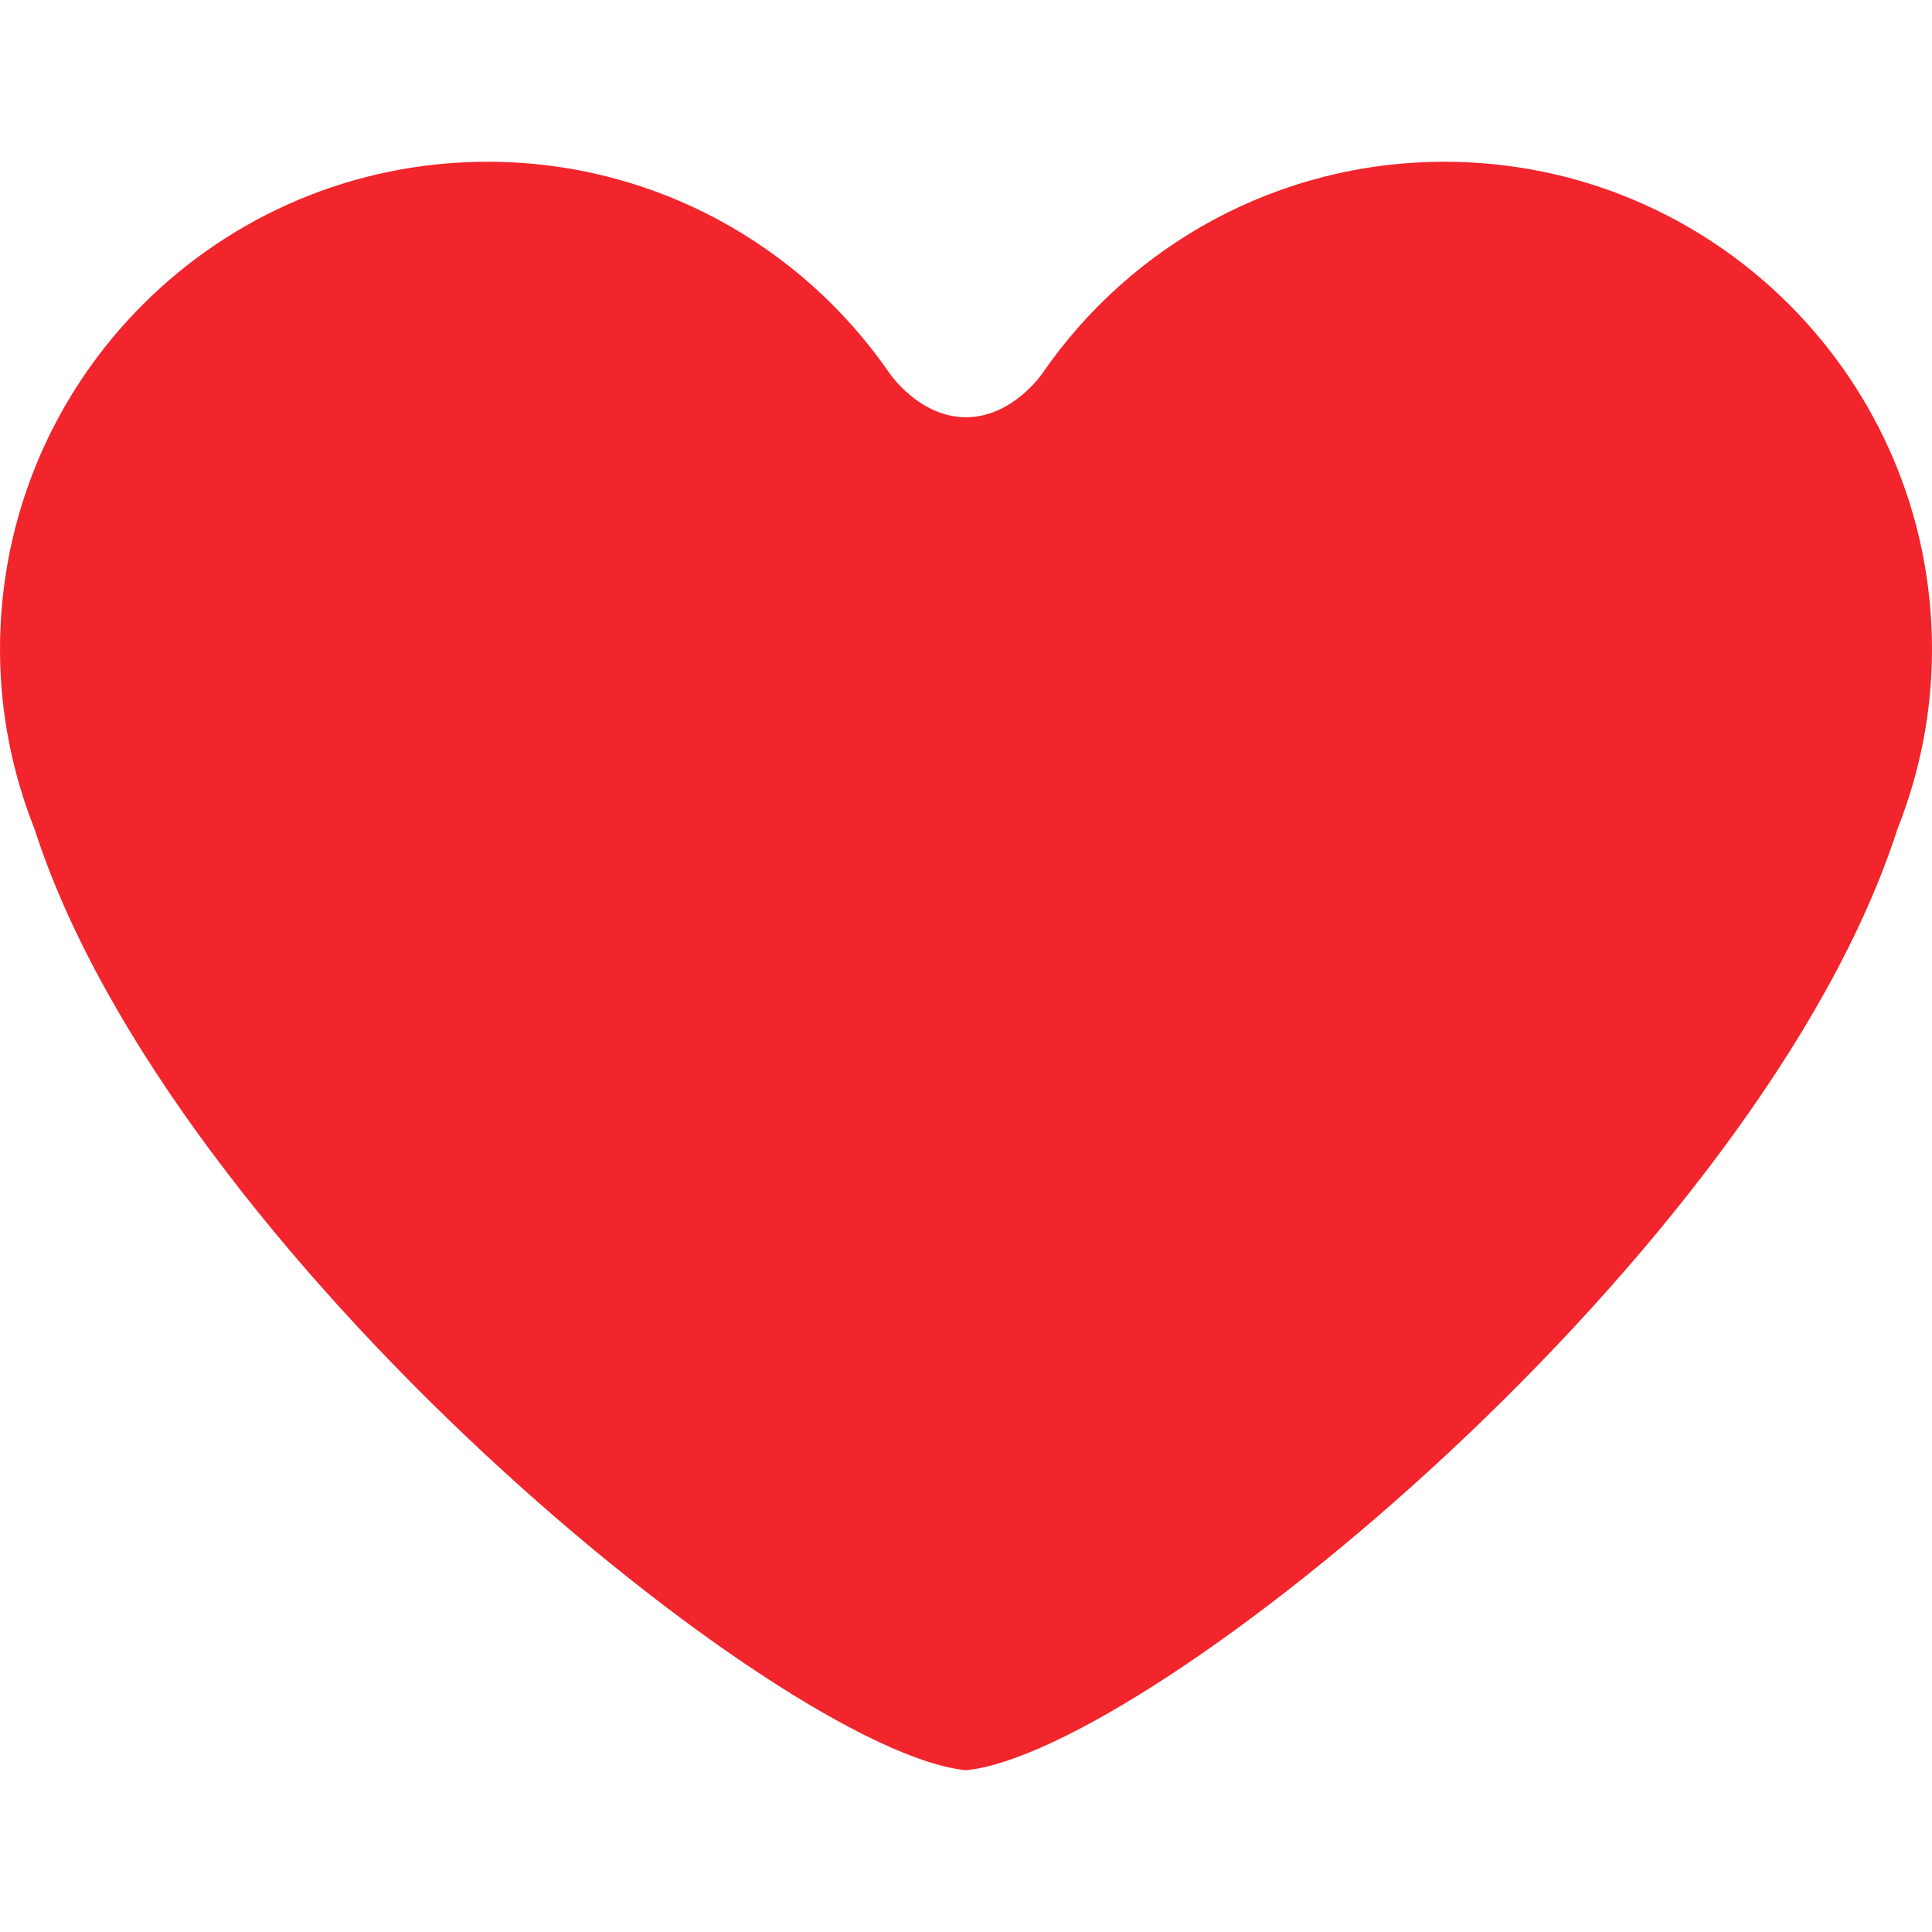 <svg version="1.1" id="Capa_1" xmlns="http://www.w3.org/2000/svg" xmlns:xlink="http://www.w3.org/1999/xlink" x="0px" y="0px"
	 width="25px" height="25px" fill="#f1252b" viewBox="0 0 45.743 45.743" style="enable-background:new 0 0 45.743 45.743;"
	 xml:space="preserve">
<g>
	<path d="M34.199,3.83c-3.944,0-7.428,1.98-9.51,4.997c0,0-0.703,1.052-1.818,1.052c-1.114,0-1.817-1.052-1.817-1.052
		c-2.083-3.017-5.565-4.997-9.51-4.997C5.168,3.83,0,8.998,0,15.376c0,1.506,0.296,2.939,0.82,4.258
		c3.234,10.042,17.698,21.848,22.051,22.279c4.354-0.431,18.816-12.237,22.052-22.279c0.524-1.318,0.82-2.752,0.82-4.258
		C45.743,8.998,40.575,3.83,34.199,3.83z"/>
</g>
<g>
</g>
<g>
</g>
<g>
</g>
<g>
</g>
<g>
</g>
<g>
</g>
<g>
</g>
<g>
</g>
<g>
</g>
<g>
</g>
<g>
</g>
<g>
</g>
<g>
</g>
<g>
</g>
<g>
</g>
</svg>
